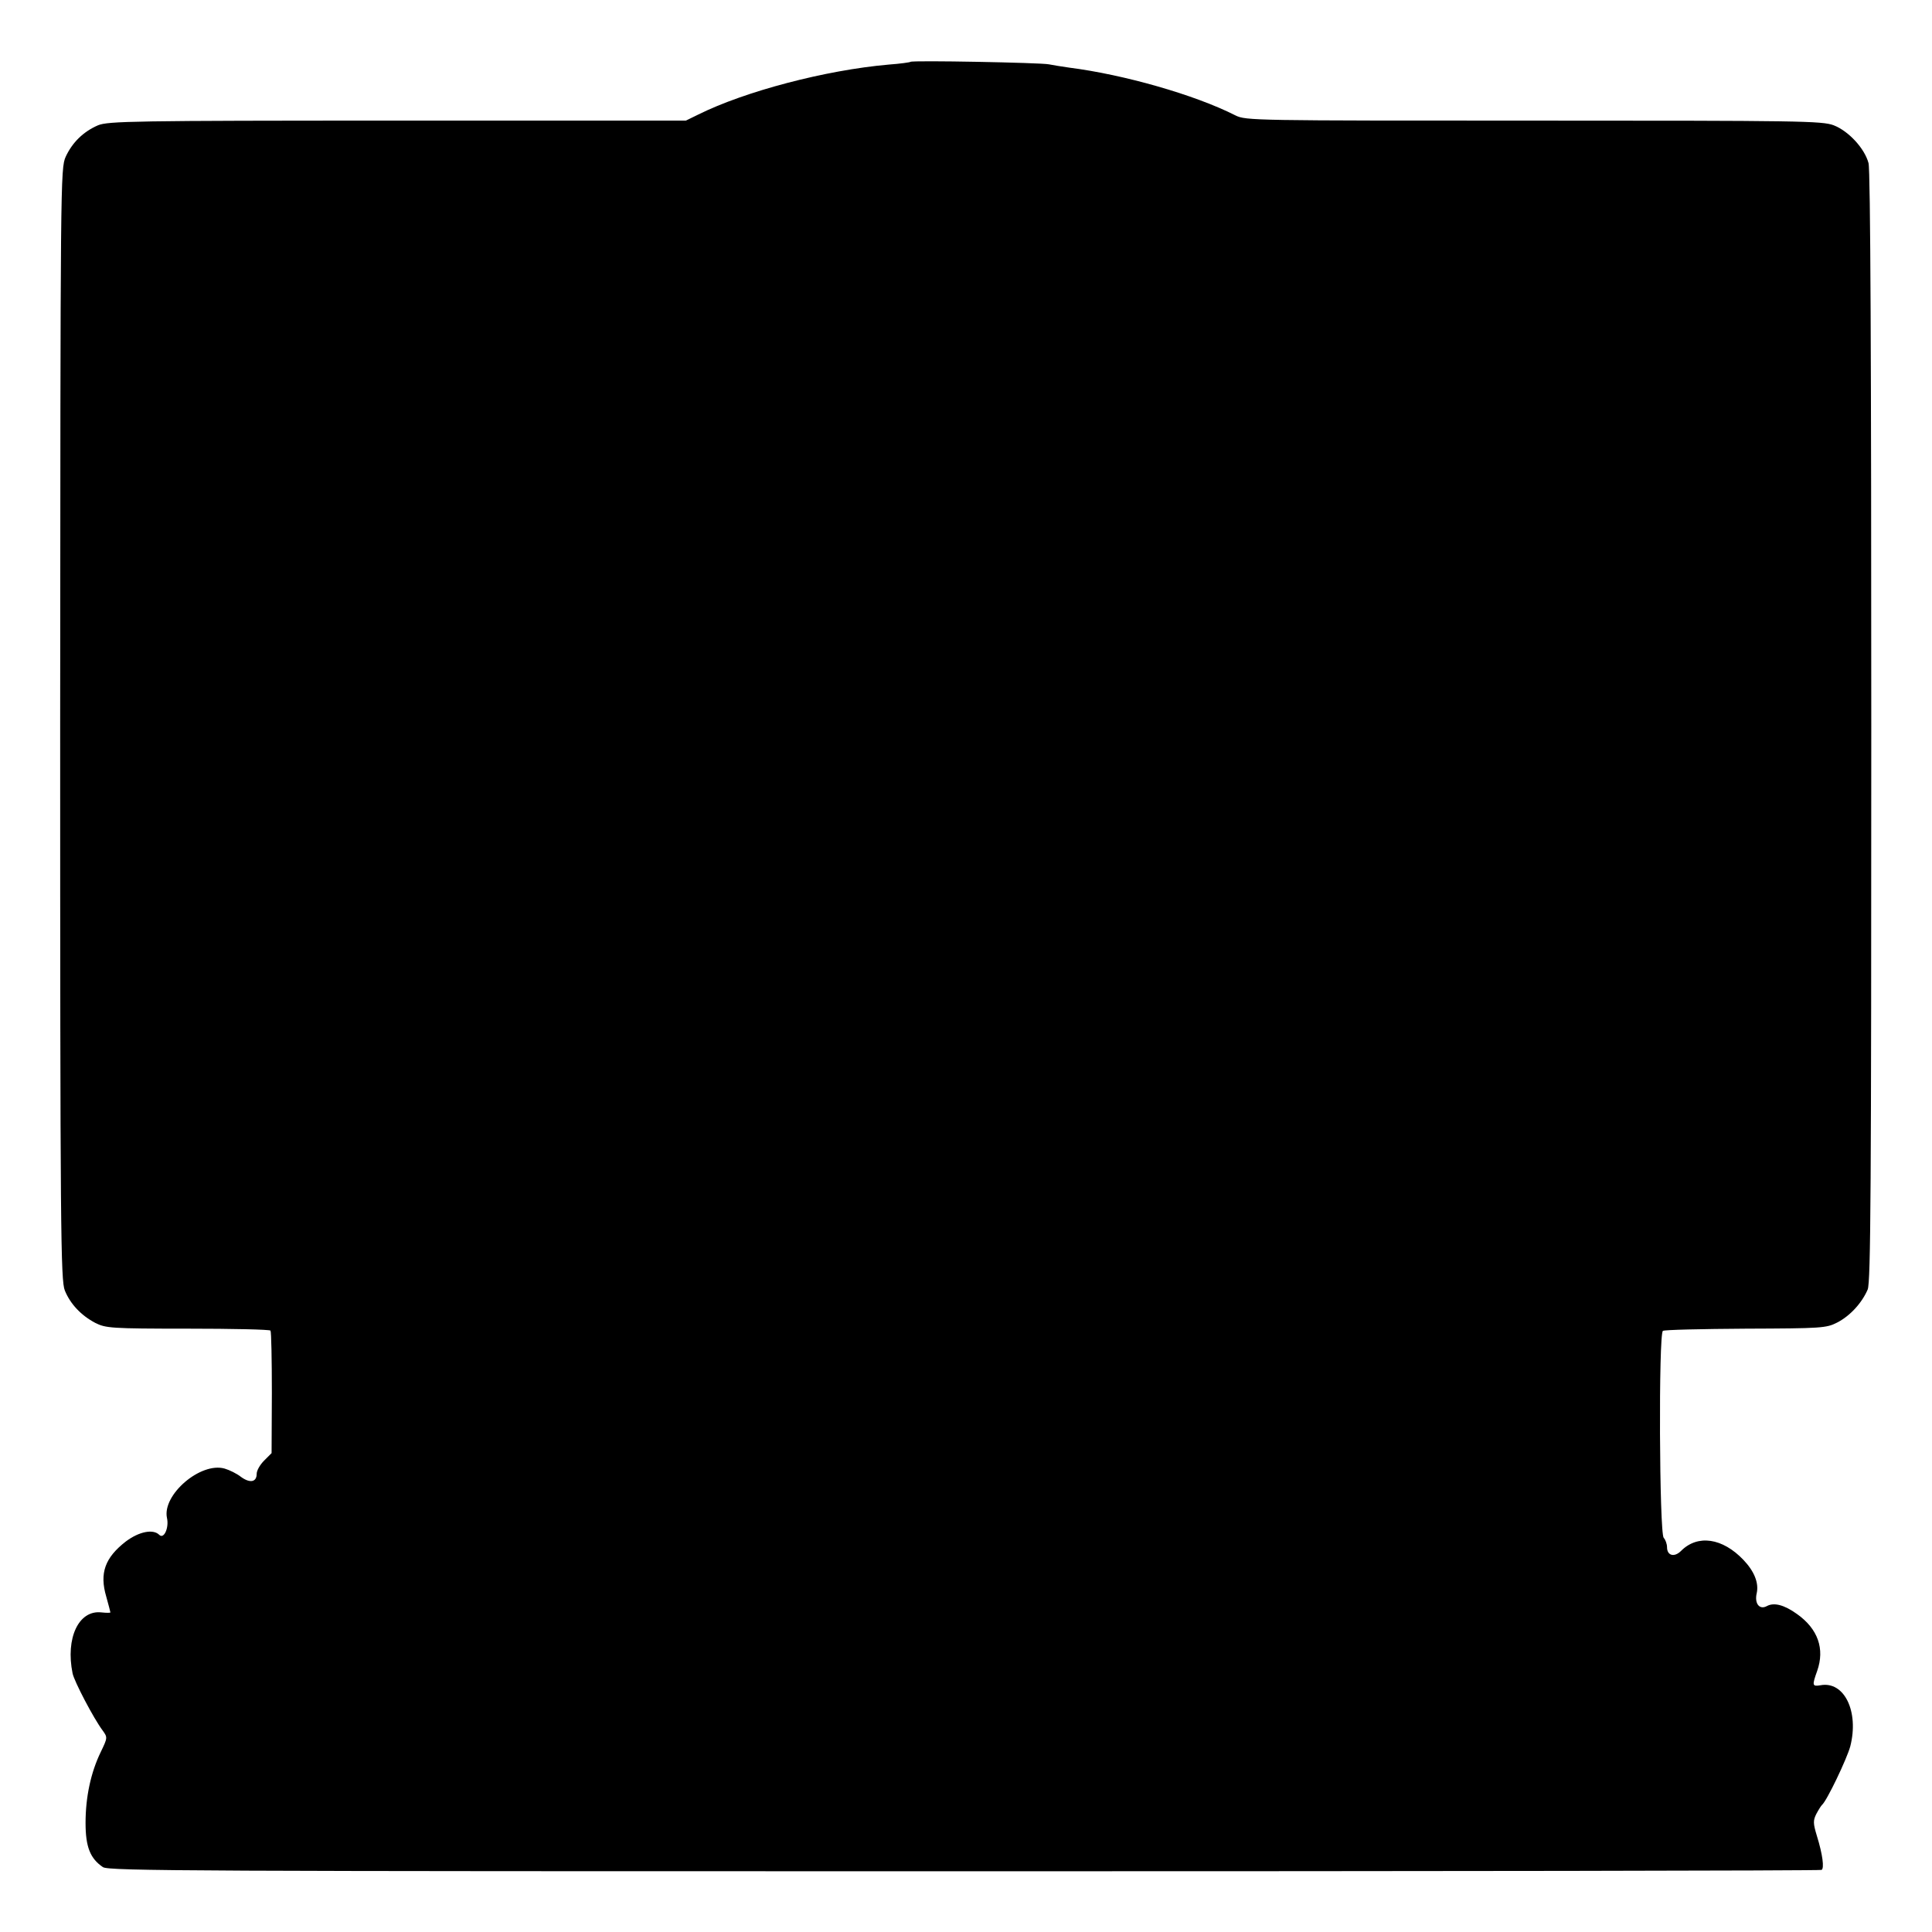 <?xml version="1.0" standalone="no"?>
<!DOCTYPE svg PUBLIC "-//W3C//DTD SVG 20010904//EN"
 "http://www.w3.org/TR/2001/REC-SVG-20010904/DTD/svg10.dtd">
<svg version="1.0" xmlns="http://www.w3.org/2000/svg"
 width="700pt" height="700pt" viewBox="0 0 700 700"
 preserveAspectRatio="xMidYMid meet">
<g transform="translate(0,700) scale(0.1,-0.1)"
fill="#000000" stroke="none">
<path d="M3299 6776 c-2 -2 -38 -7 -79 -10 -229 -20 -521 -97 -690 -181 l-45
-22 -1045 0 c-959 0 -1048 -2 -1085 -17 -53 -23 -93 -62 -117 -114 -19 -42
-19 -86 -20 -2056 0 -1844 2 -2016 17 -2052 20 -49 59 -90 110 -117 38 -19 55
-21 335 -21 162 0 297 -3 300 -7 3 -4 5 -105 5 -226 l-1 -218 -27 -27 c-15
-15 -27 -36 -27 -48 0 -30 -24 -35 -57 -11 -15 12 -42 25 -59 30 -87 25 -227
-95 -209 -179 8 -35 -11 -78 -28 -61 -22 22 -73 12 -121 -24 -76 -59 -96 -115
-71 -200 8 -29 15 -55 15 -57 0 -2 -15 -2 -33 0 -82 9 -130 -93 -104 -221 6
-29 76 -163 109 -207 18 -25 18 -26 -7 -78 -36 -74 -55 -163 -55 -257 0 -87
17 -129 63 -160 22 -14 320 -15 3121 -15 1704 0 3102 2 3106 5 10 6 4 55 -17
123 -14 46 -14 56 -2 80 8 15 17 29 20 32 17 13 91 168 103 213 32 126 -22
237 -108 221 -30 -5 -31 -1 -12 52 28 80 3 152 -73 206 -46 33 -83 43 -109 29
-27 -15 -46 9 -37 47 8 37 -9 79 -48 120 -76 80 -166 93 -226 33 -25 -25 -51
-17 -51 13 0 12 -6 28 -12 34 -16 16 -19 740 -3 750 5 4 141 7 300 8 274 1
292 2 331 22 47 24 90 71 111 120 11 27 13 366 13 2038 0 1315 -3 2018 -10
2043 -14 53 -72 116 -126 137 -42 16 -123 17 -1087 17 -1015 0 -1043 0 -1081
19 -148 75 -405 148 -602 173 -27 4 -60 9 -74 12 -29 6 -495 15 -501 9z"/>
</g>
</svg>
